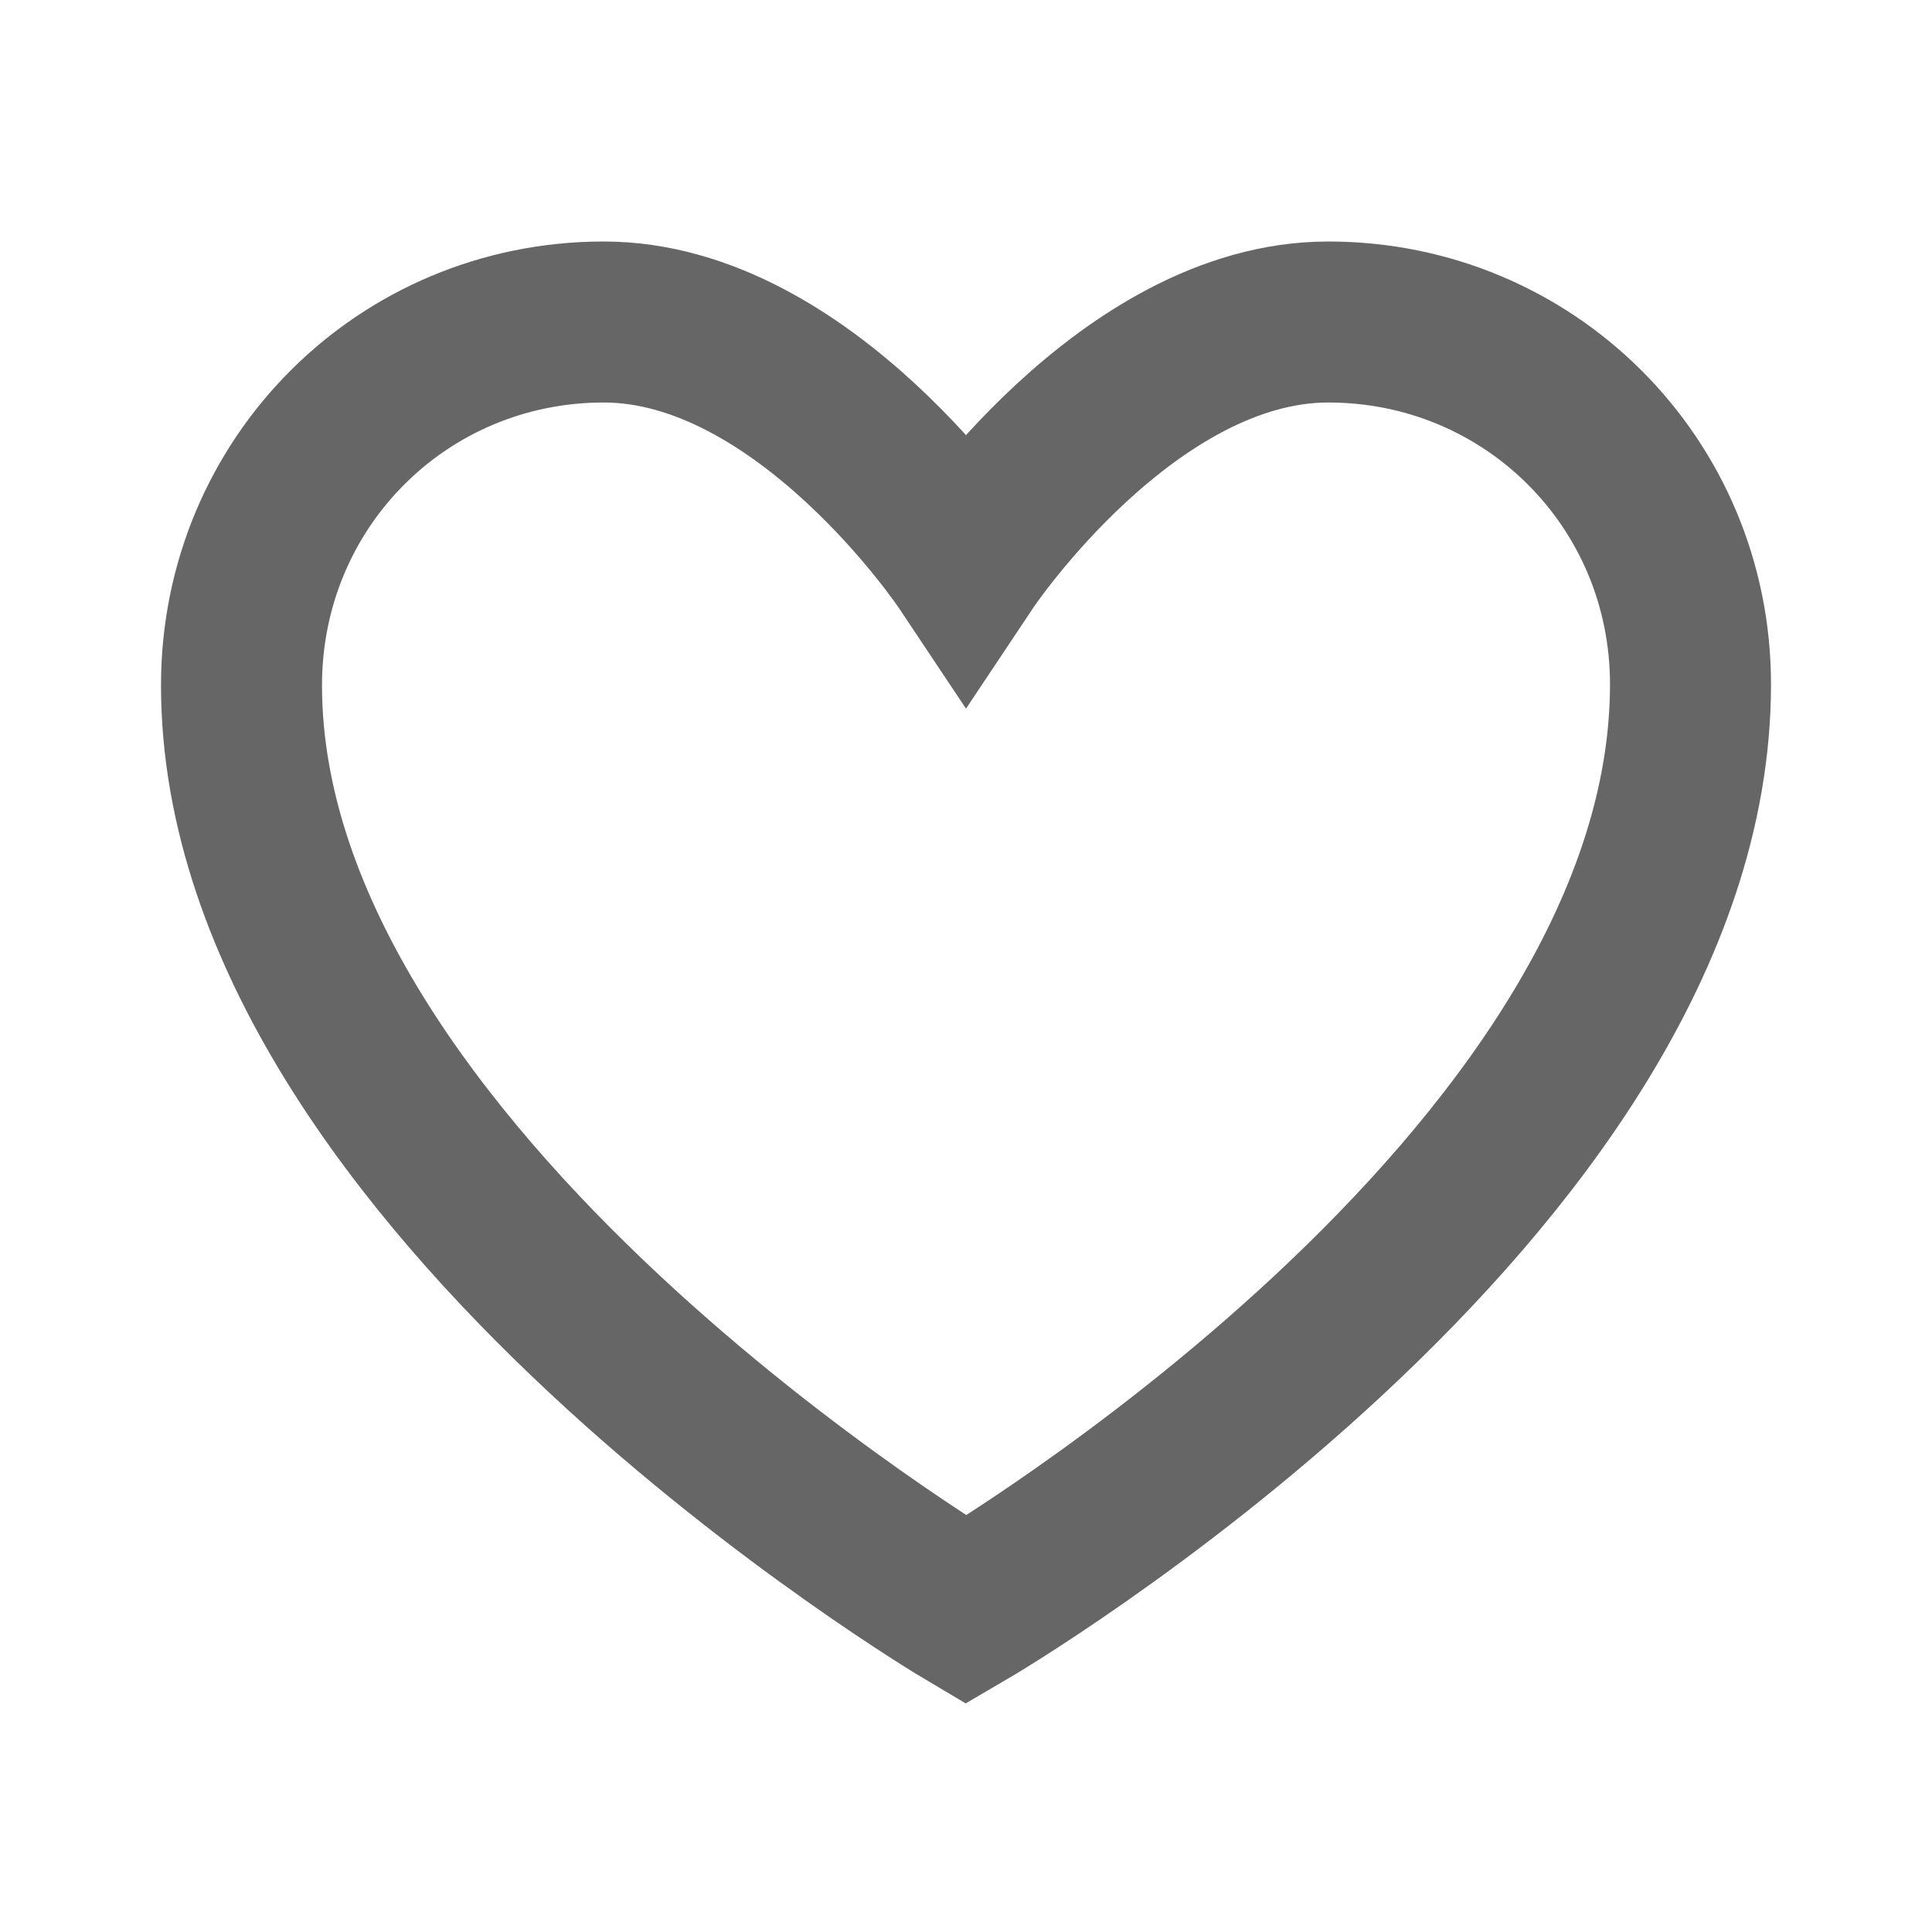 <svg width="24" height="24" viewBox="0 0 24 24" fill="none" xmlns="http://www.w3.org/2000/svg">
<path fill-rule="evenodd" clip-rule="evenodd" d="M21 8.5C21 14.744 12 20 12 20C12 20 3 14.667 3 8.513C3 6 5 4 7.5 4C10 4 12 7 12 7C12 7 14 4 16.5 4C19 4 21 6 21 8.5Z" stroke="#666666" stroke-width="2" stroke-linecap="round"/>
</svg>
